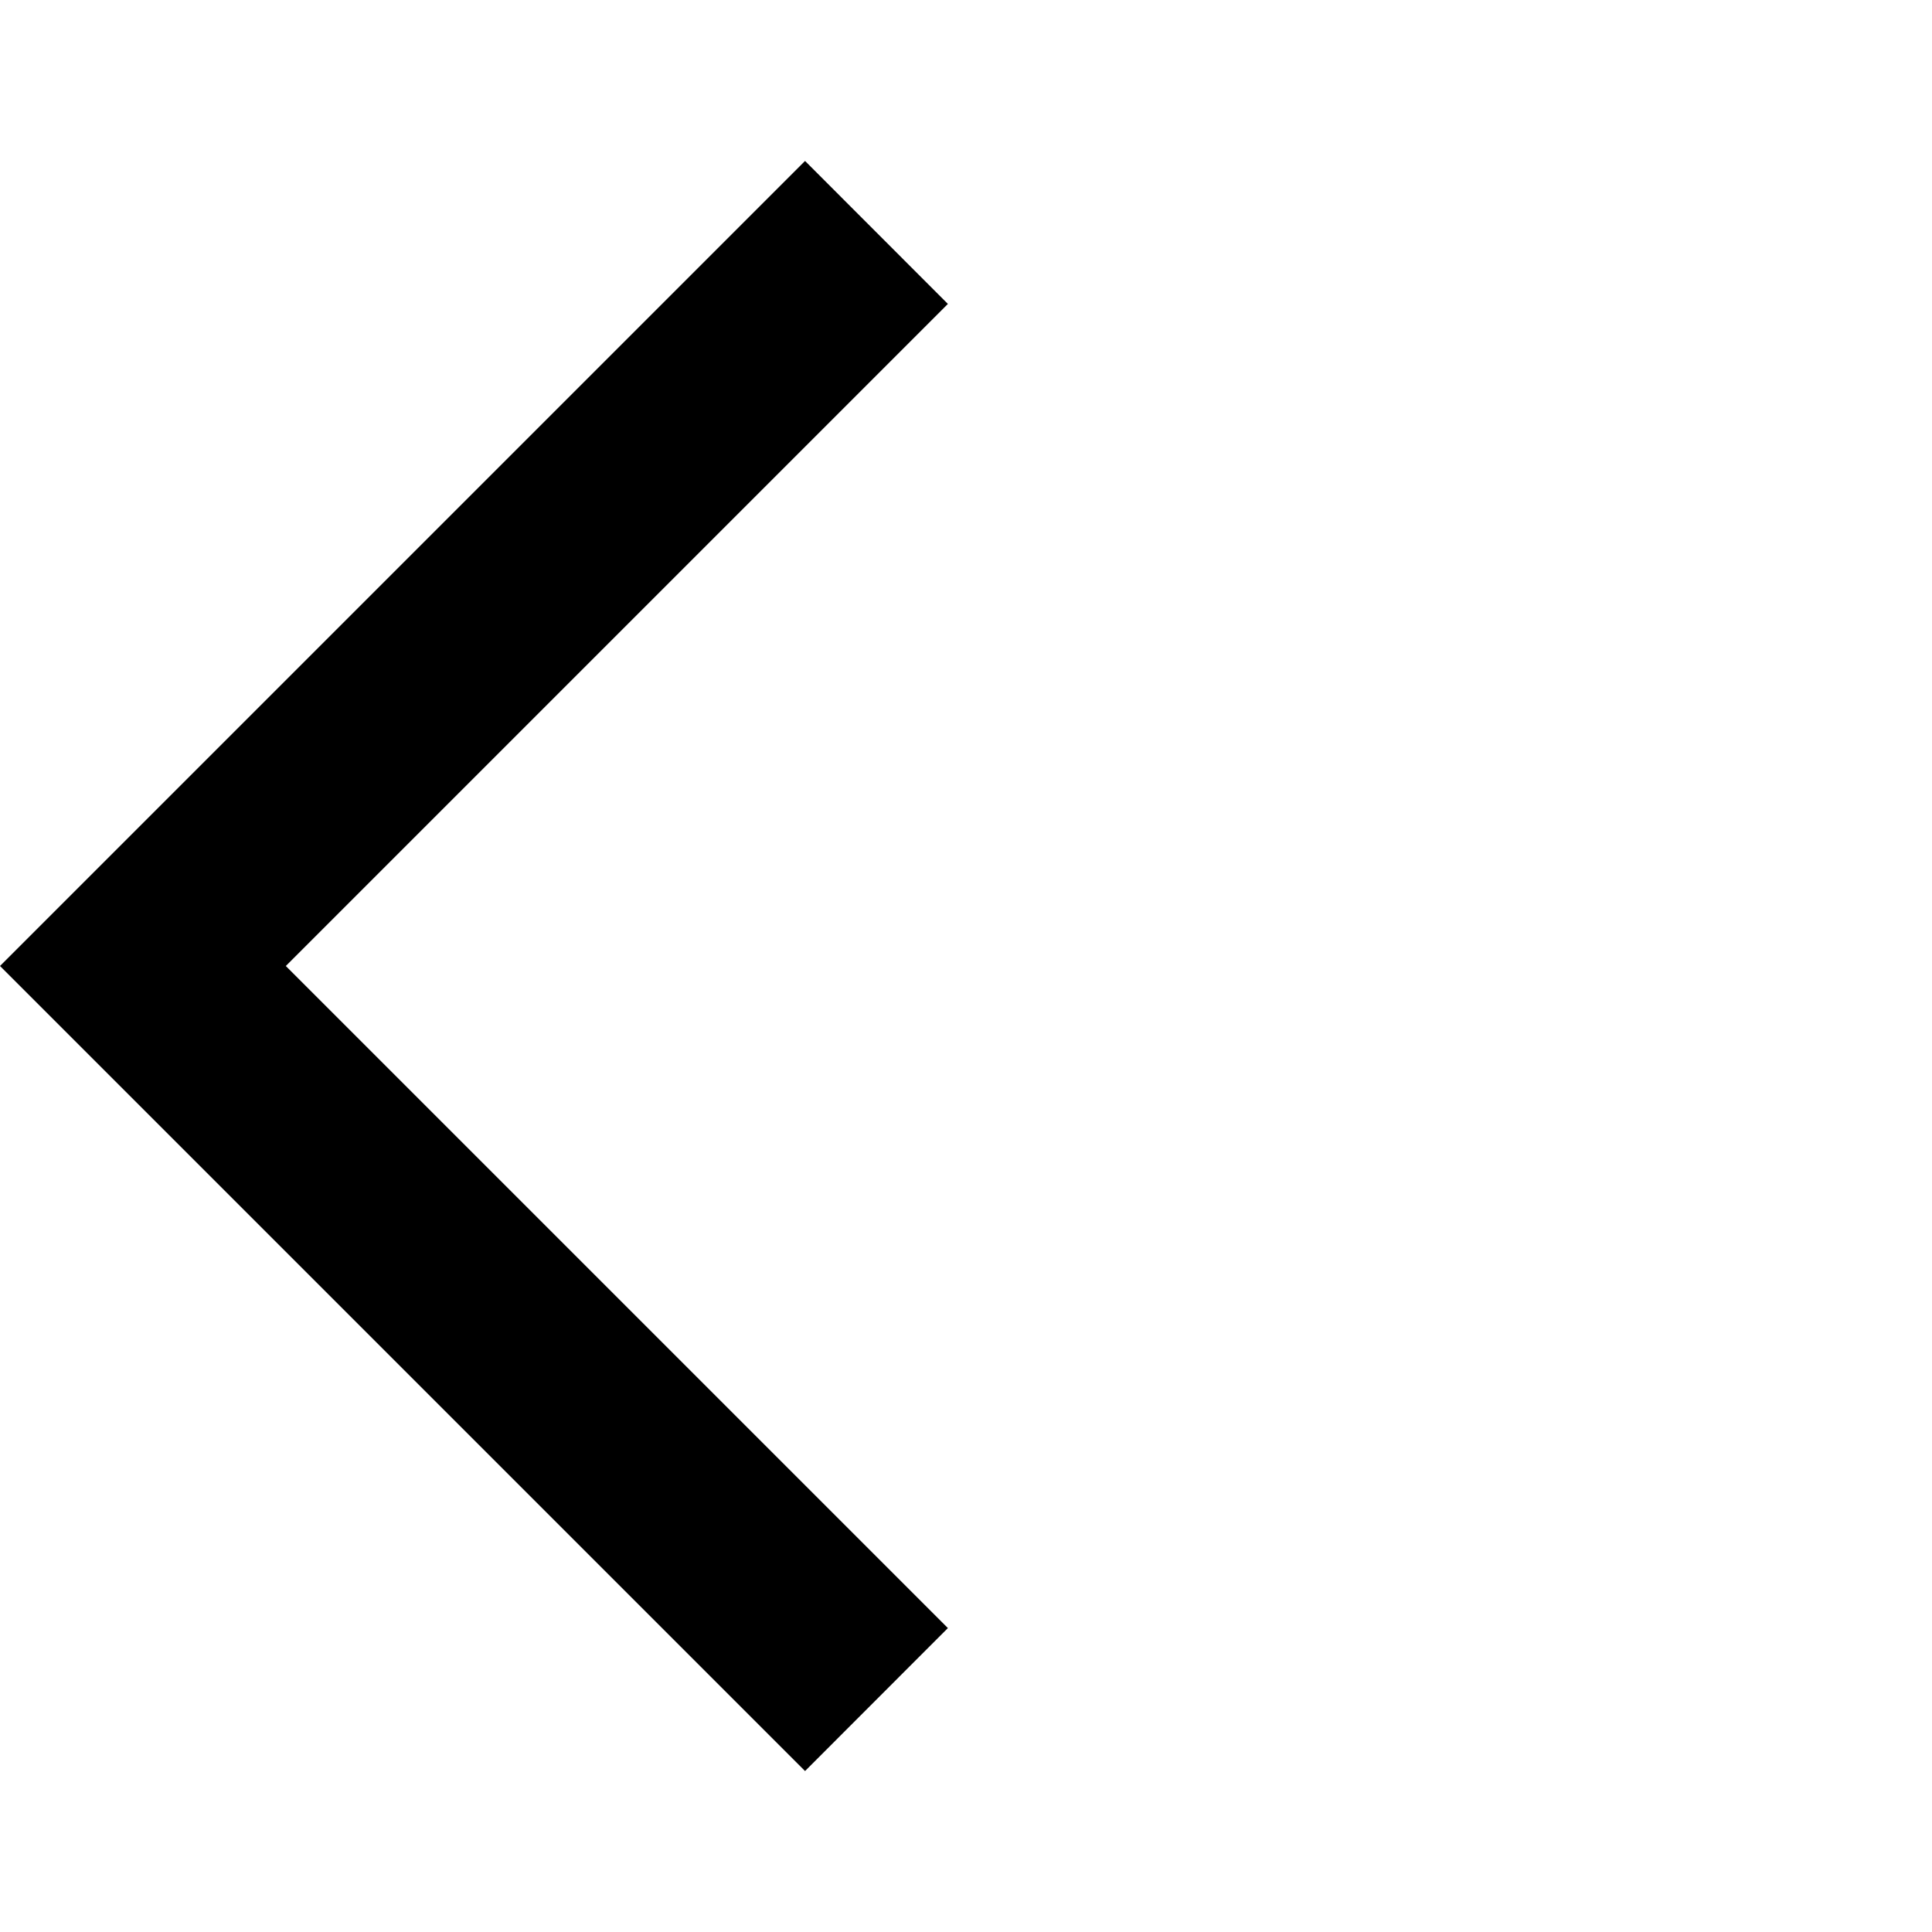 <svg width="16" height="16" viewBox="0 0 16 16" fill="none" xmlns="http://www.w3.org/2000/svg">
<g clip-path="url(#clip0_1062_51440)">
<path d="M6.667 14.667L0 8L6.667 1.333L7.85 2.517L2.367 8L7.85 13.483L6.667 14.667Z" fill="currentColor"/>
</g>
<defs>
<clipPath id="clip0_1062_51440">
<rect width="16" height="16" fill="white"/>
</clipPath>
</defs>
</svg>

